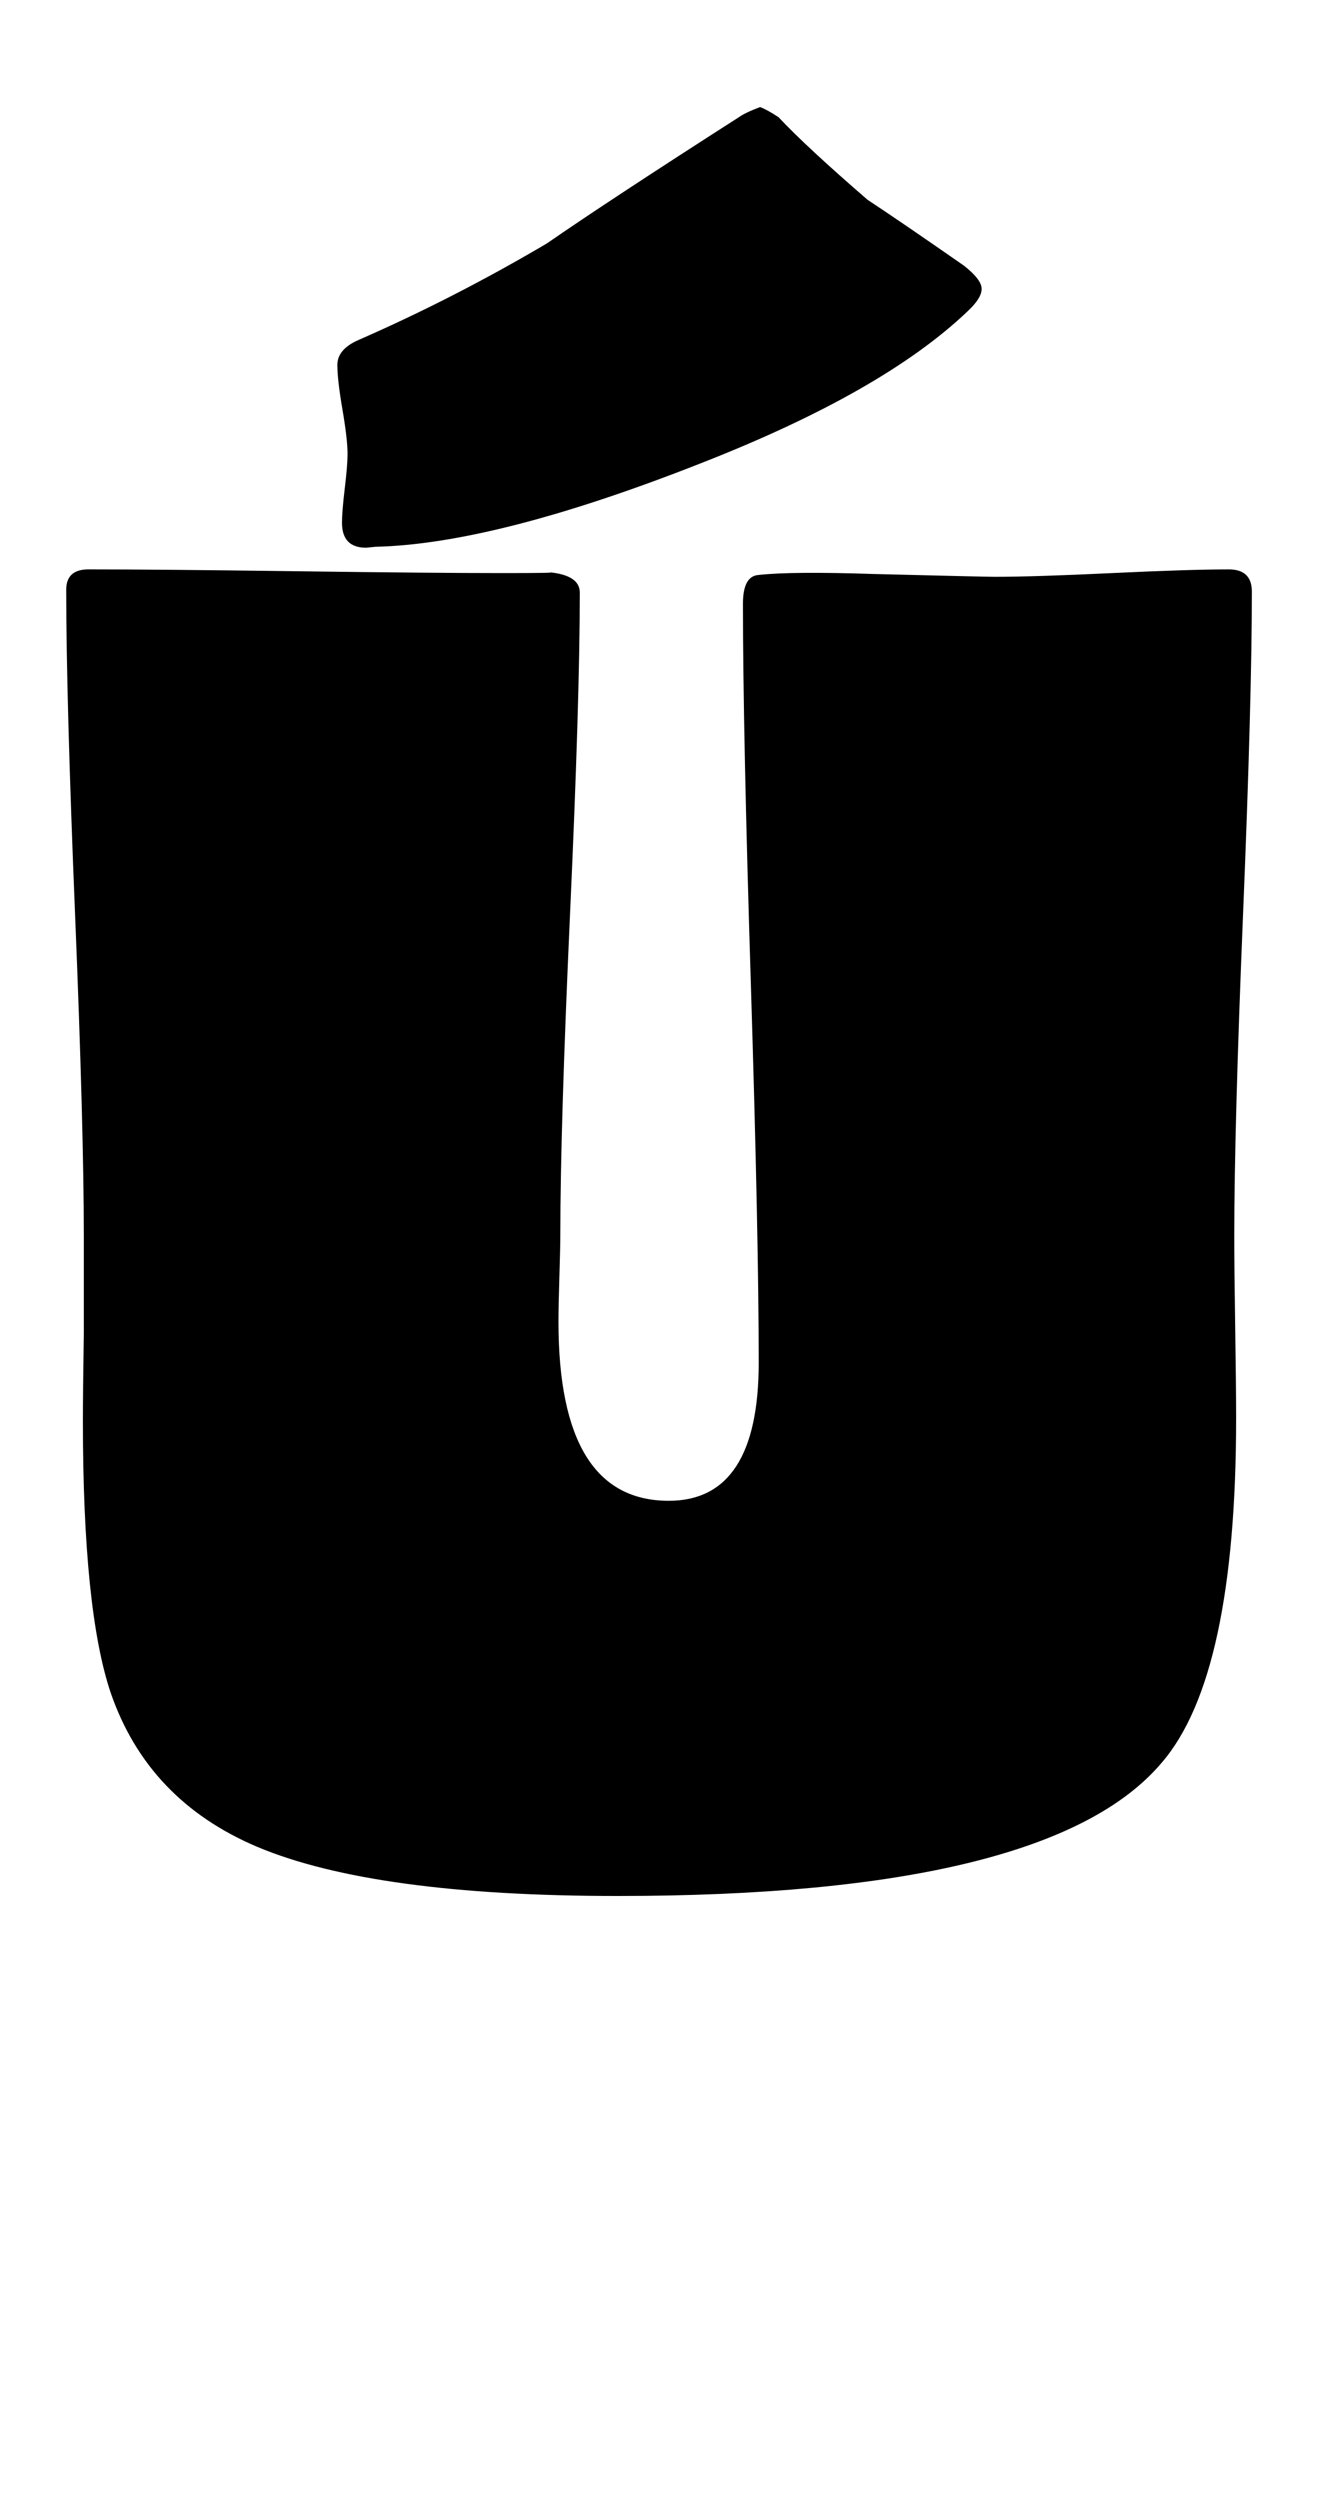 <?xml version="1.0" encoding="utf-8"?>
<!-- Generator: Adobe Illustrator 16.0.2, SVG Export Plug-In . SVG Version: 6.00 Build 0)  -->
<!DOCTYPE svg PUBLIC "-//W3C//DTD SVG 1.1//EN" "http://www.w3.org/Graphics/SVG/1.1/DTD/svg11.dtd">
<svg version="1.1" id="lay" xmlns="http://www.w3.org/2000/svg" xmlns:xlink="http://www.w3.org/1999/xlink" x="0px" y="0px"
	 width="132px" height="250px" viewBox="0 0 132 250" enable-background="new 0 0 132 250" xml:space="preserve">
<path d="M125.282,59.165c0,7.175-0.294,17.921-0.881,32.239c-0.588,14.319-0.881,25.065-0.881,32.239
	c0,2.041,0.03,5.072,0.093,9.092c0.061,4.021,0.093,7.051,0.093,9.092c0,17.195-2.475,28.667-7.422,34.419
	c-7.484,8.906-25.637,13.359-54.458,13.359c-16.267,0-28.296-1.64-36.089-4.917c-7.299-3.092-12.185-8.225-14.658-15.4
	c-1.855-5.504-2.783-14.565-2.783-27.183c0-1.793,0.03-4.731,0.093-8.813c0-4.082,0-7.297,0-9.648
	c0-7.174-0.294-17.952-0.881-32.332c-0.588-14.38-0.881-25.156-0.881-32.332c0-1.36,0.742-2.041,2.227-2.041
	c4.576,0,11.488,0.063,20.735,0.186c9.246,0.125,16.157,0.186,20.735,0.186c3.958,0,5.474-0.03,4.546-0.093
	c2.102,0.186,3.154,0.867,3.154,2.041c0,7.113-0.325,17.813-0.974,32.1s-0.974,24.988-0.974,32.1c0,0.805-0.032,2.196-0.093,4.175
	c-0.063,1.98-0.093,3.495-0.093,4.546c0,11.938,3.679,17.905,11.04,17.905c5.999,0,8.999-4.607,8.999-13.823
	c0-8.411-0.264-21.06-0.789-37.944c-0.526-16.885-0.789-29.532-0.789-37.944c0-1.855,0.525-2.813,1.577-2.876
	c2.227-0.247,6.091-0.278,11.597-0.093c7.422,0.186,11.441,0.278,12.061,0.278c2.598,0,6.494-0.123,11.689-0.371
	c5.195-0.247,9.092-0.371,11.689-0.371C124.508,56.938,125.282,57.681,125.282,59.165z M98.239,28.889
	c0,0.619-0.464,1.361-1.392,2.227c-5.629,5.381-14.535,10.453-26.719,15.215c-13.669,5.381-24.524,8.164-32.563,8.35l-0.928,0.093
	c-1.609,0-2.412-0.835-2.412-2.505c0-0.742,0.093-1.886,0.278-3.433c0.186-1.545,0.278-2.69,0.278-3.433
	c0-0.989-0.171-2.473-0.51-4.453c-0.341-1.979-0.51-3.463-0.51-4.453c0-1.051,0.71-1.886,2.134-2.505
	c6.37-2.783,12.647-5.999,18.833-9.648c4.205-2.906,10.606-7.112,19.204-12.617c0.432-0.309,1.144-0.649,2.134-1.021
	c0.494,0.186,1.113,0.526,1.855,1.021c1.855,1.98,4.824,4.731,8.906,8.257c2.164,1.423,5.381,3.618,9.648,6.587
	C97.65,27.497,98.239,28.271,98.239,28.889z"/>
</svg>
